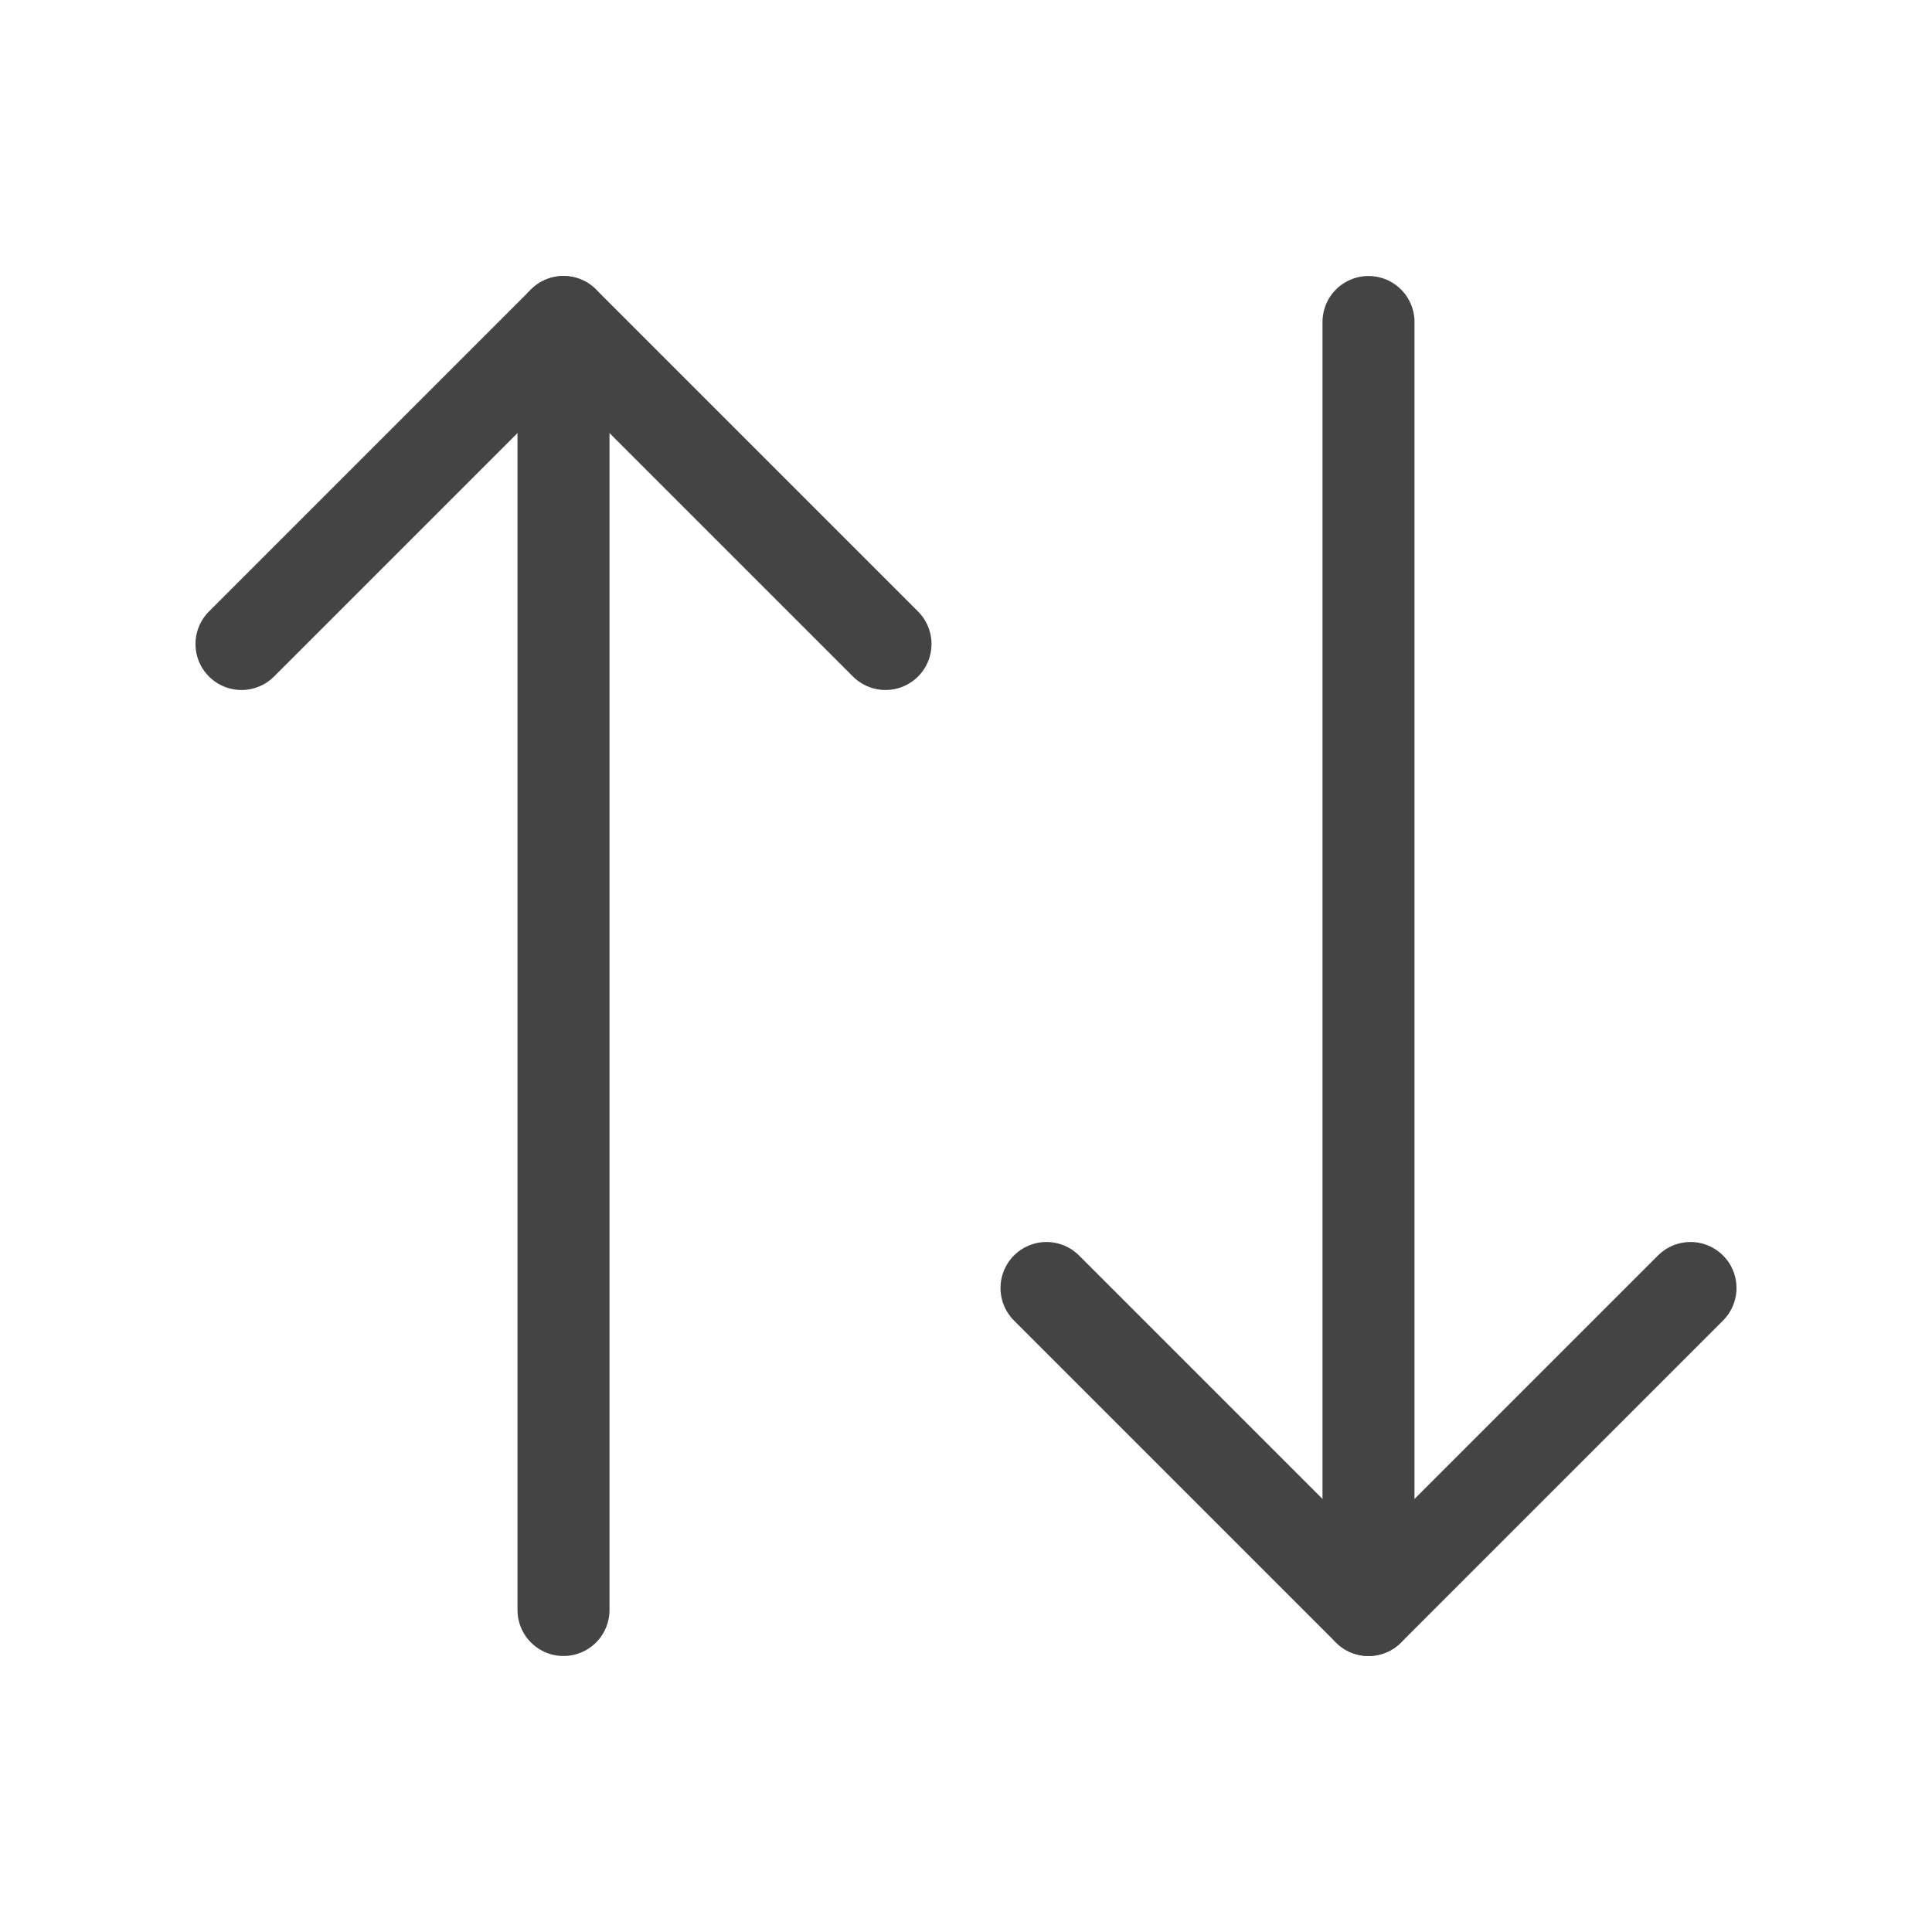<svg width="42" height="42" viewBox="0 0 42 42" fill="none" xmlns="http://www.w3.org/2000/svg">
<path d="M36.75 28L29.75 35L22.75 28" stroke="#444444" stroke-width="2" stroke-linecap="round" stroke-linejoin="round"/>
<path d="M29.75 35V7" stroke="#444444" stroke-width="2" stroke-linecap="round" stroke-linejoin="round"/>
<path d="M5.25 14L12.25 7L19.25 14" stroke="#444444" stroke-width="2" stroke-linecap="round" stroke-linejoin="round"/>
<path d="M12.25 7V35" stroke="#444444" stroke-width="2" stroke-linecap="round" stroke-linejoin="round"/>
</svg>
